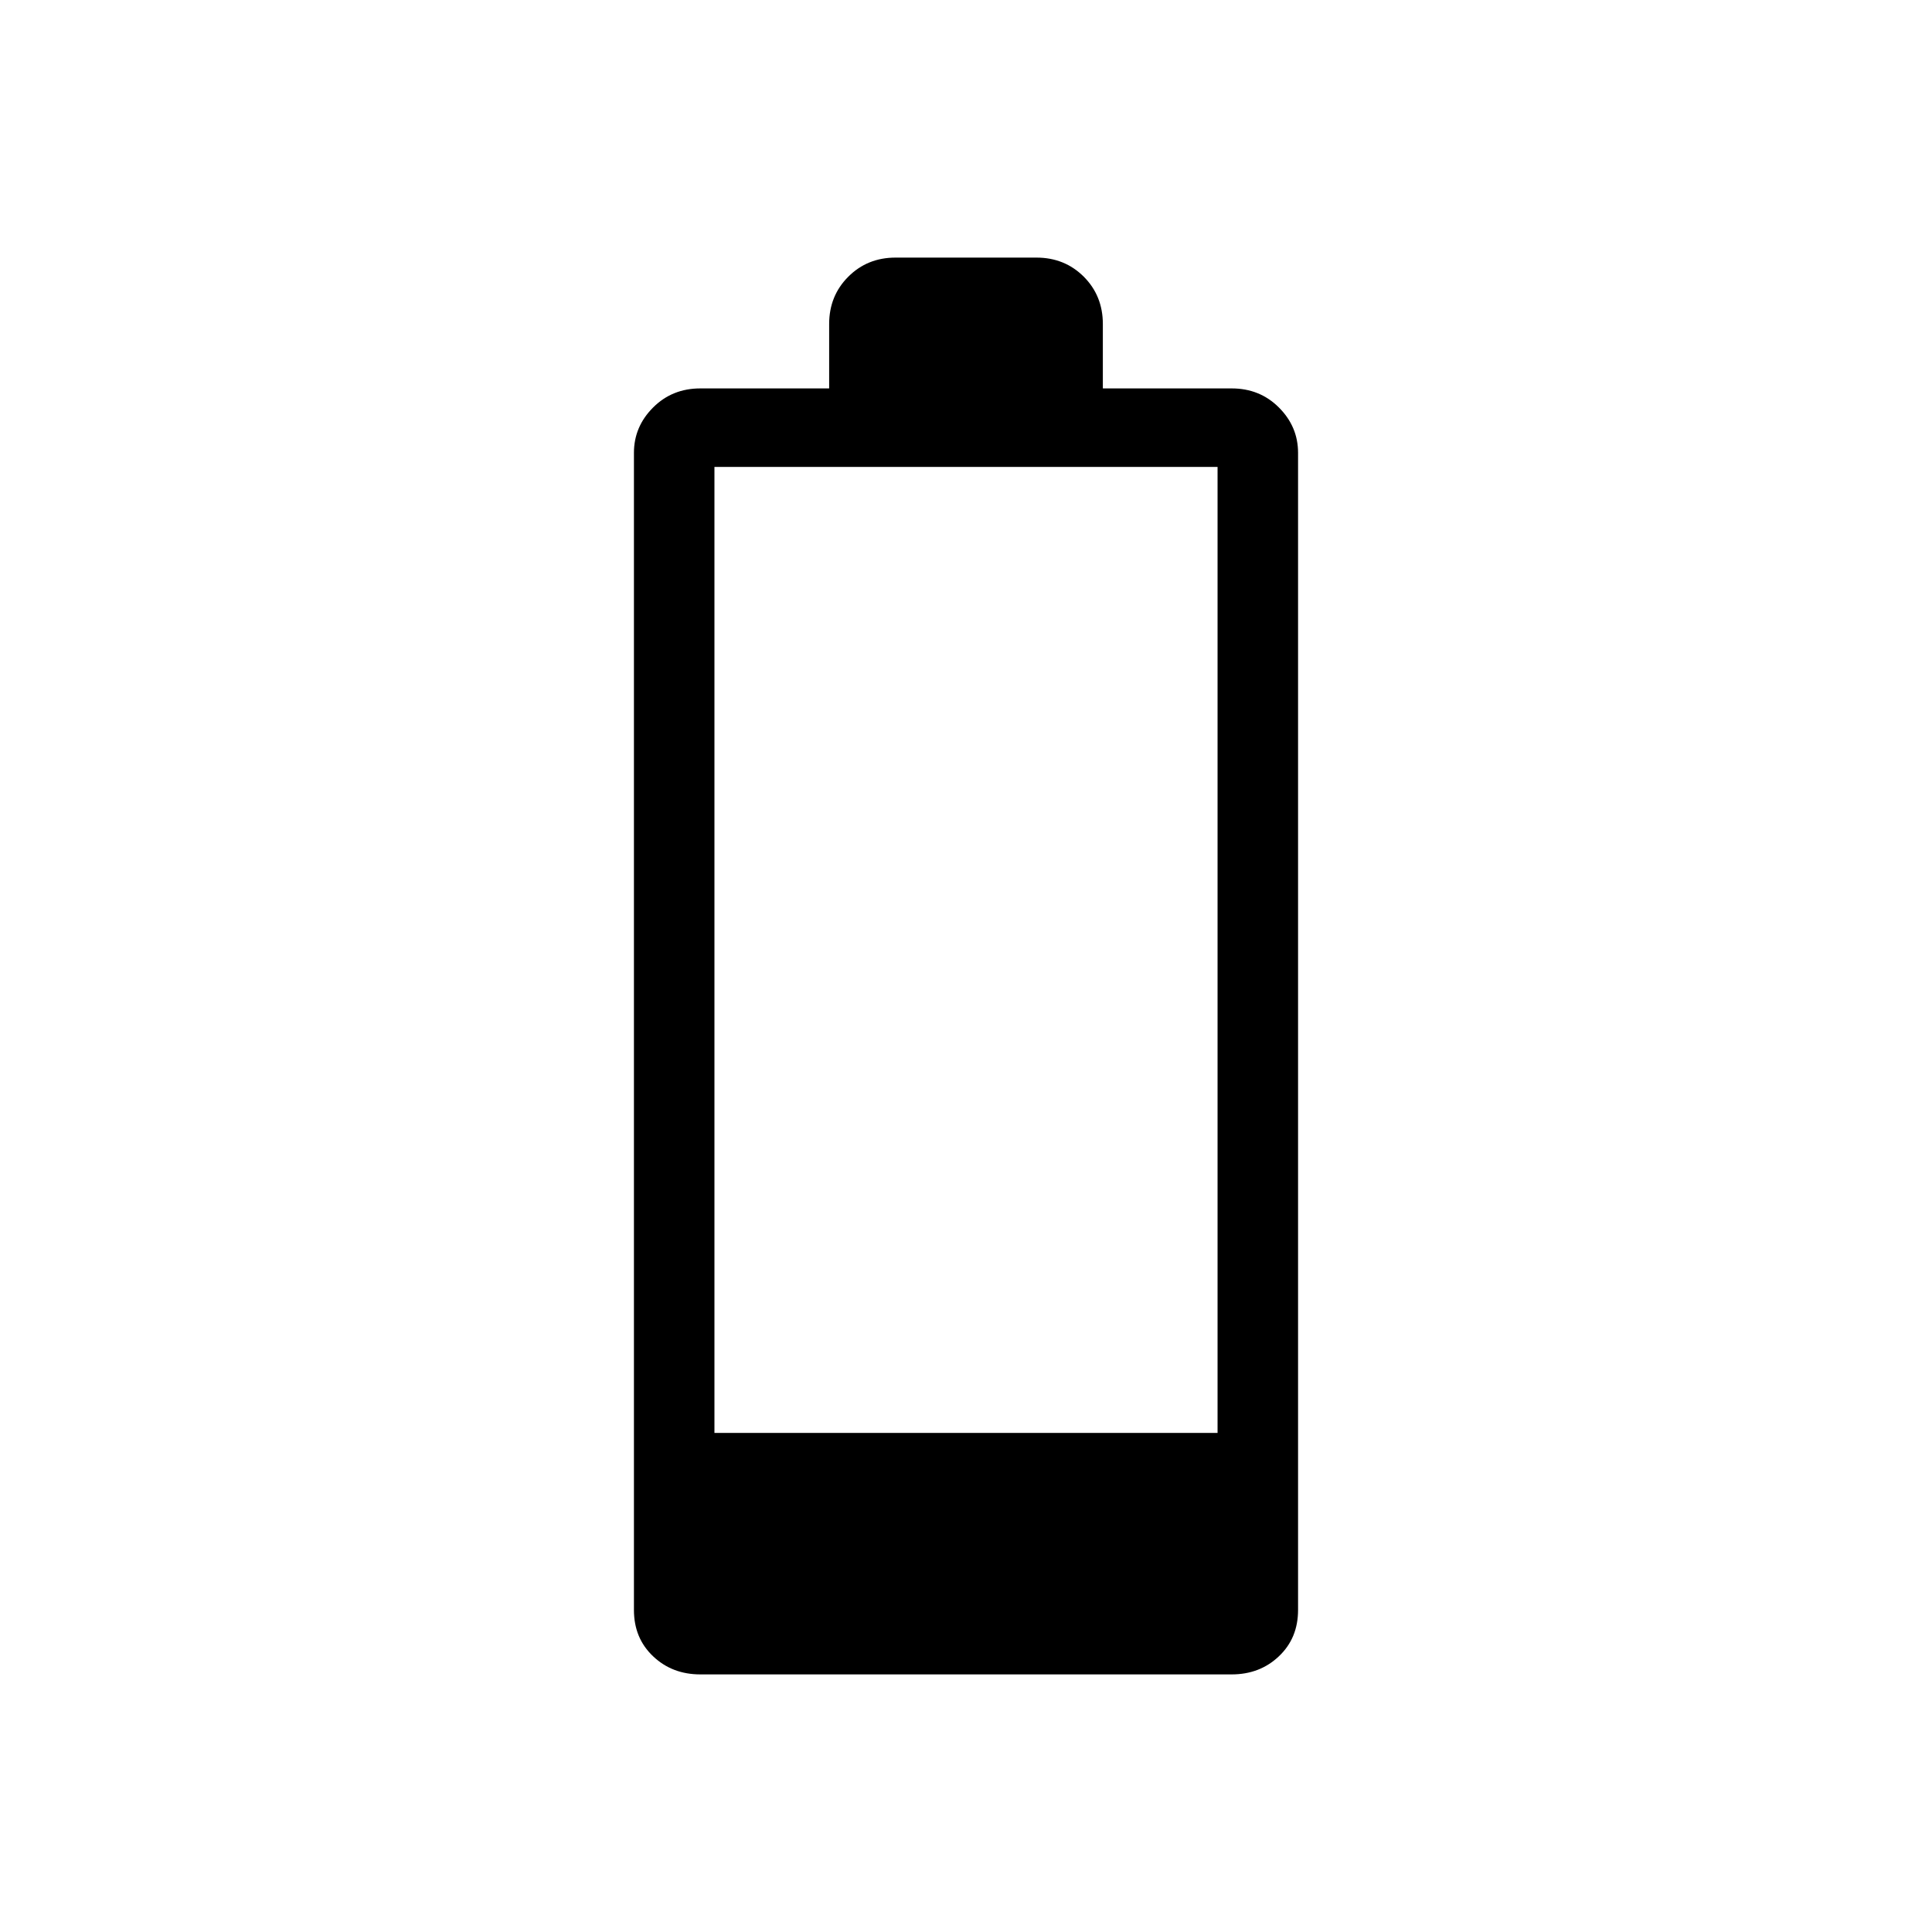 <svg xmlns="http://www.w3.org/2000/svg" height="24" width="24"><path d="M8.7 20.8Q8.35 20.8 8.113 20.575Q7.875 20.35 7.875 20V5.625Q7.875 5.3 8.113 5.062Q8.35 4.825 8.7 4.825H10.3V4.025Q10.3 3.675 10.538 3.437Q10.775 3.2 11.125 3.2H12.875Q13.225 3.2 13.463 3.437Q13.7 3.675 13.7 4.025V4.825H15.3Q15.65 4.825 15.887 5.062Q16.125 5.3 16.125 5.625V20Q16.125 20.35 15.887 20.575Q15.65 20.8 15.3 20.8ZM8.875 17.8H15.125V5.8H8.875Z"/></svg>